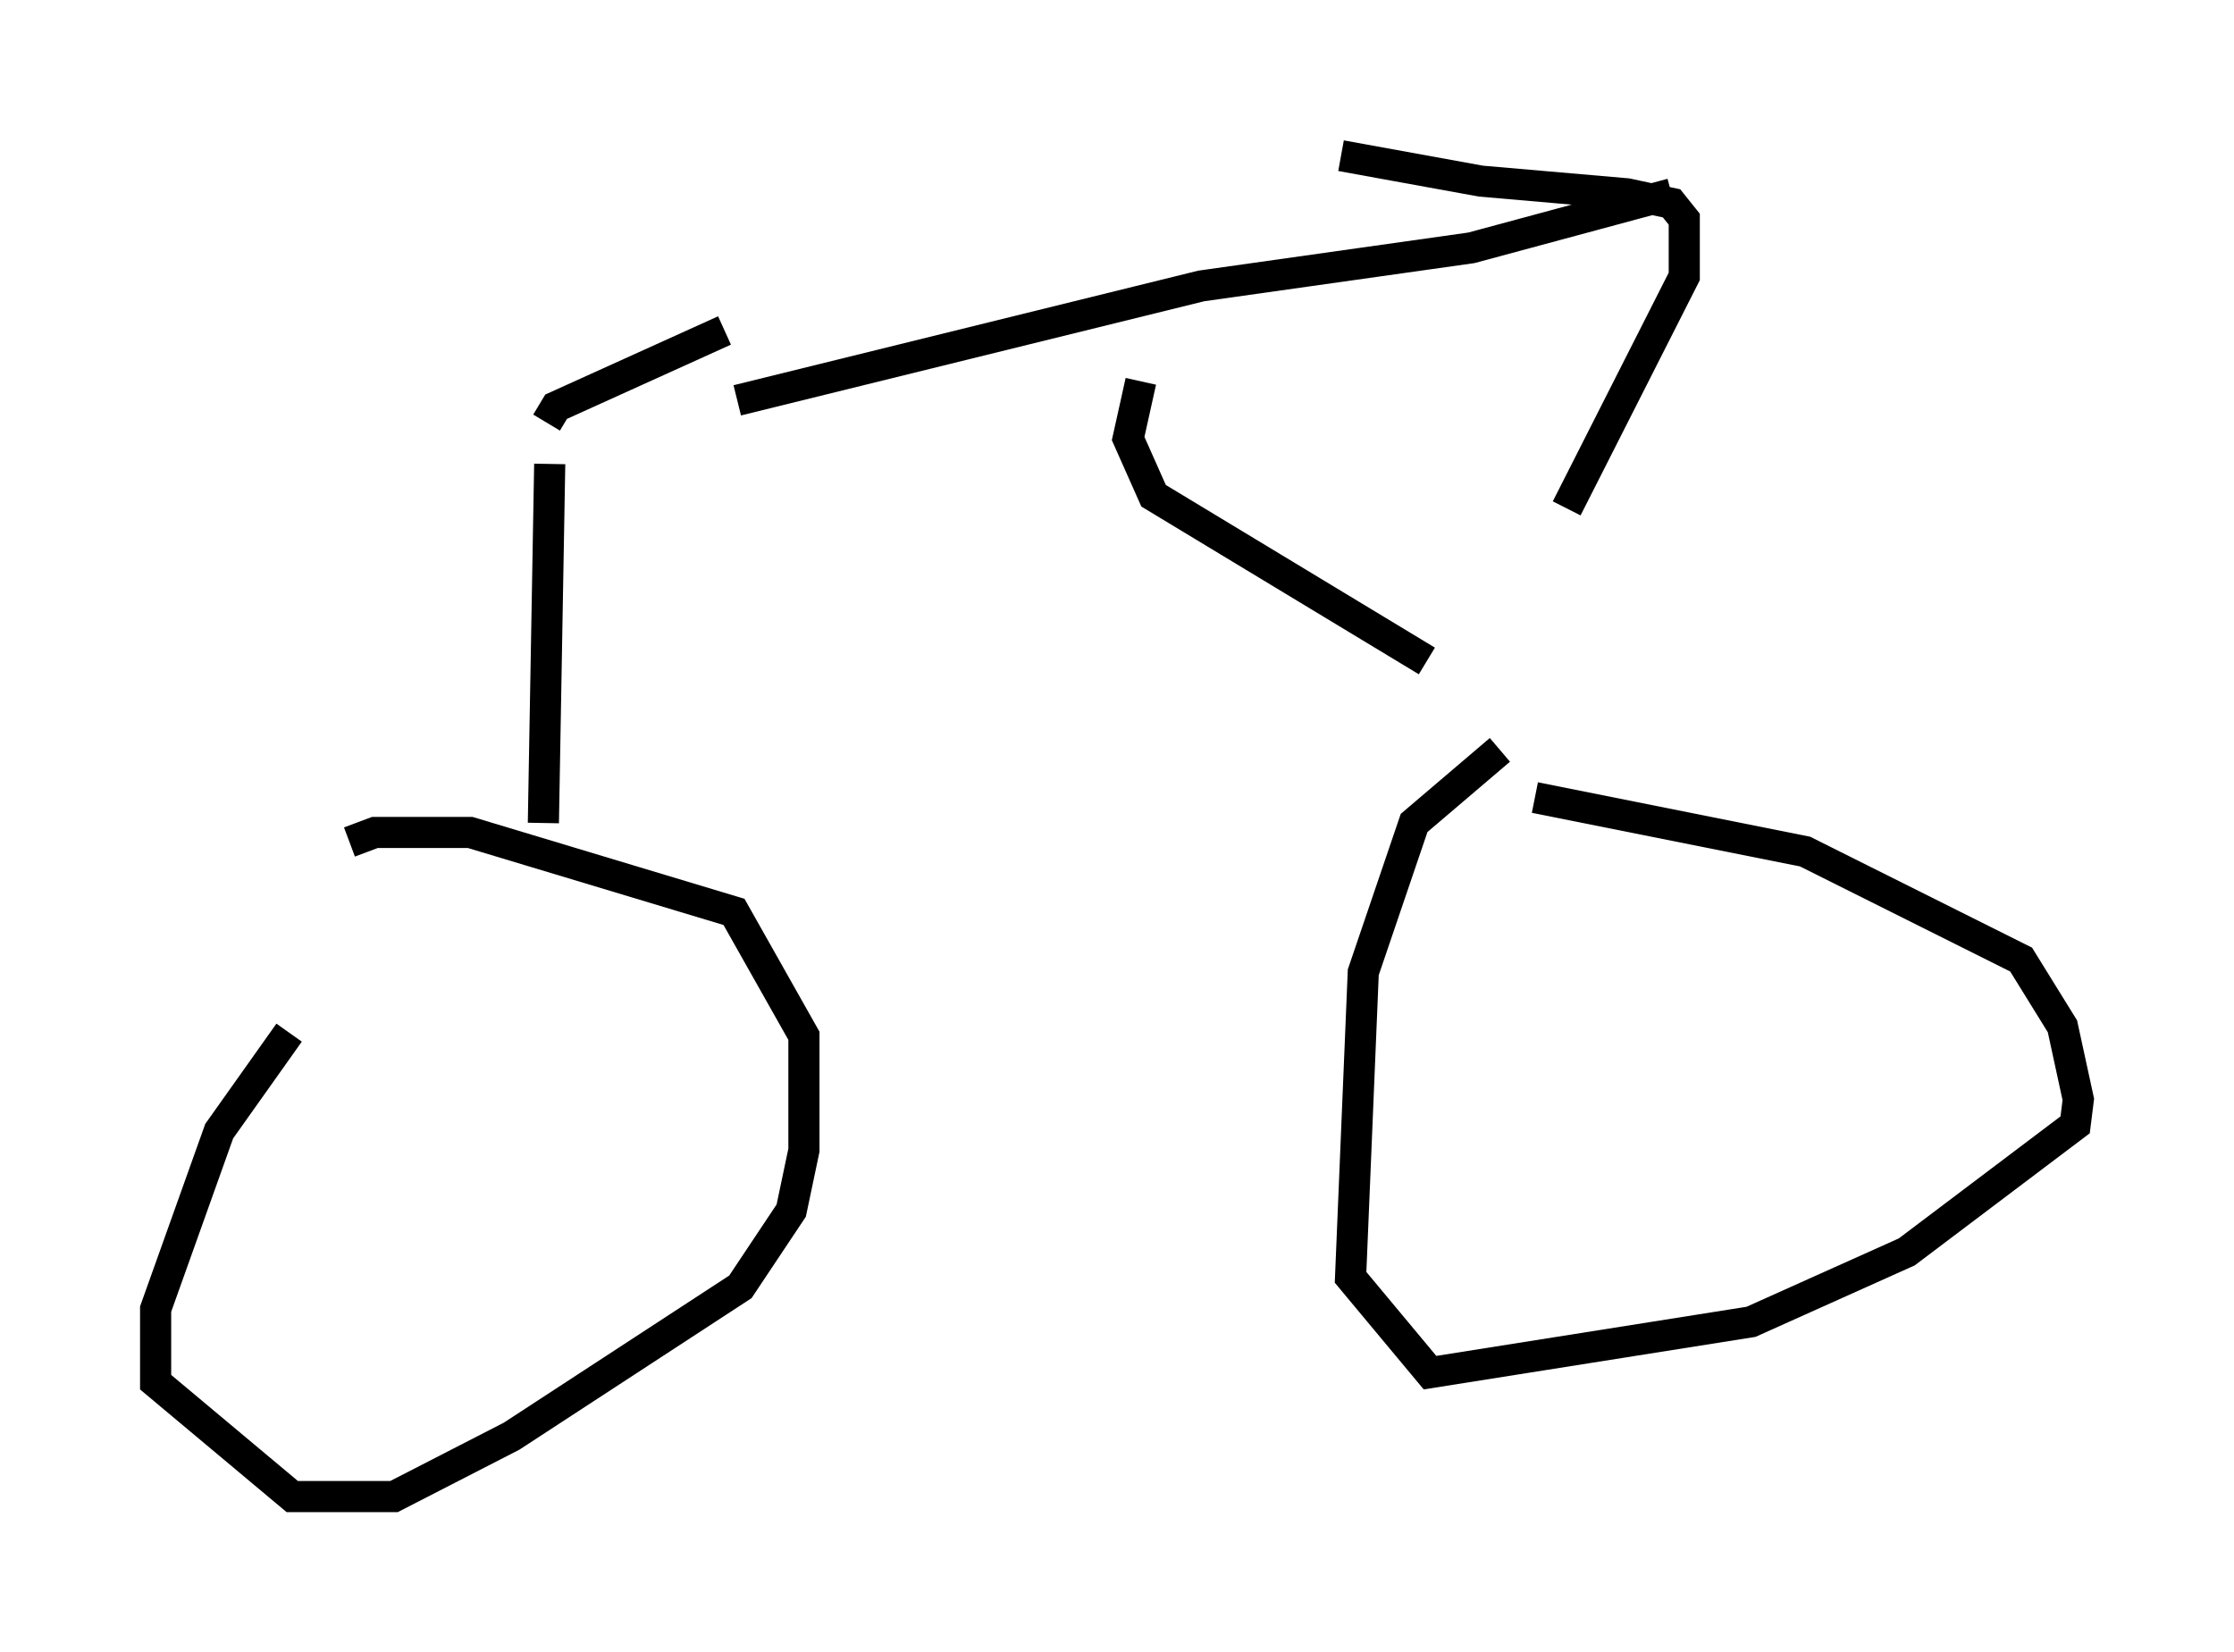 <?xml version="1.0" encoding="utf-8" ?>
<svg baseProfile="full" height="53.08" version="1.1" width="71.761" xmlns="http://www.w3.org/2000/svg" xmlns:ev="http://www.w3.org/2001/xml-events" xmlns:xlink="http://www.w3.org/1999/xlink"><defs /><rect fill="white" height="53.08" width="71.761" x="0" y="0" /><path d="M11.635, 31.236 m-2.348, 1.94 l-2.246, 3.165 -2.042, 5.717 l0.0, 2.348 4.39, 3.675 l3.267, 0.0 3.777, -1.94 l7.35, -4.798 1.633, -2.45 l0.408, -1.94 0.0, -3.675 l-2.246, -3.981 -8.473, -2.552 l-3.063, 0.0 -0.817, 0.306 m36.955, -2.96 l-2.756, 2.348 -1.633, 4.798 l-0.408, 9.8 2.552, 3.063 l10.311, -1.633 5.002, -2.246 l5.41, -4.083 0.102, -0.817 l-0.51, -2.348 -1.327, -2.144 l-6.942, -3.471 -8.677, -1.735 m-6.227, -20.621 l4.492, 0.817 4.696, 0.408 l1.429, 0.306 0.408, 0.51 l0.0, 1.838 -3.777, 7.452 m3.369, -10.106 l-6.431, 1.735 -8.677, 1.225 l-14.904, 3.675 m-6.125, 0.715 l0.306, -0.51 5.41, -2.45 m-5.615, 4.288 l-0.204, 11.536 m19.192, -14.19 l-0.408, 1.838 0.817, 1.838 l8.779, 5.308 " fill="none" stroke="black" stroke-width="1" /></svg>